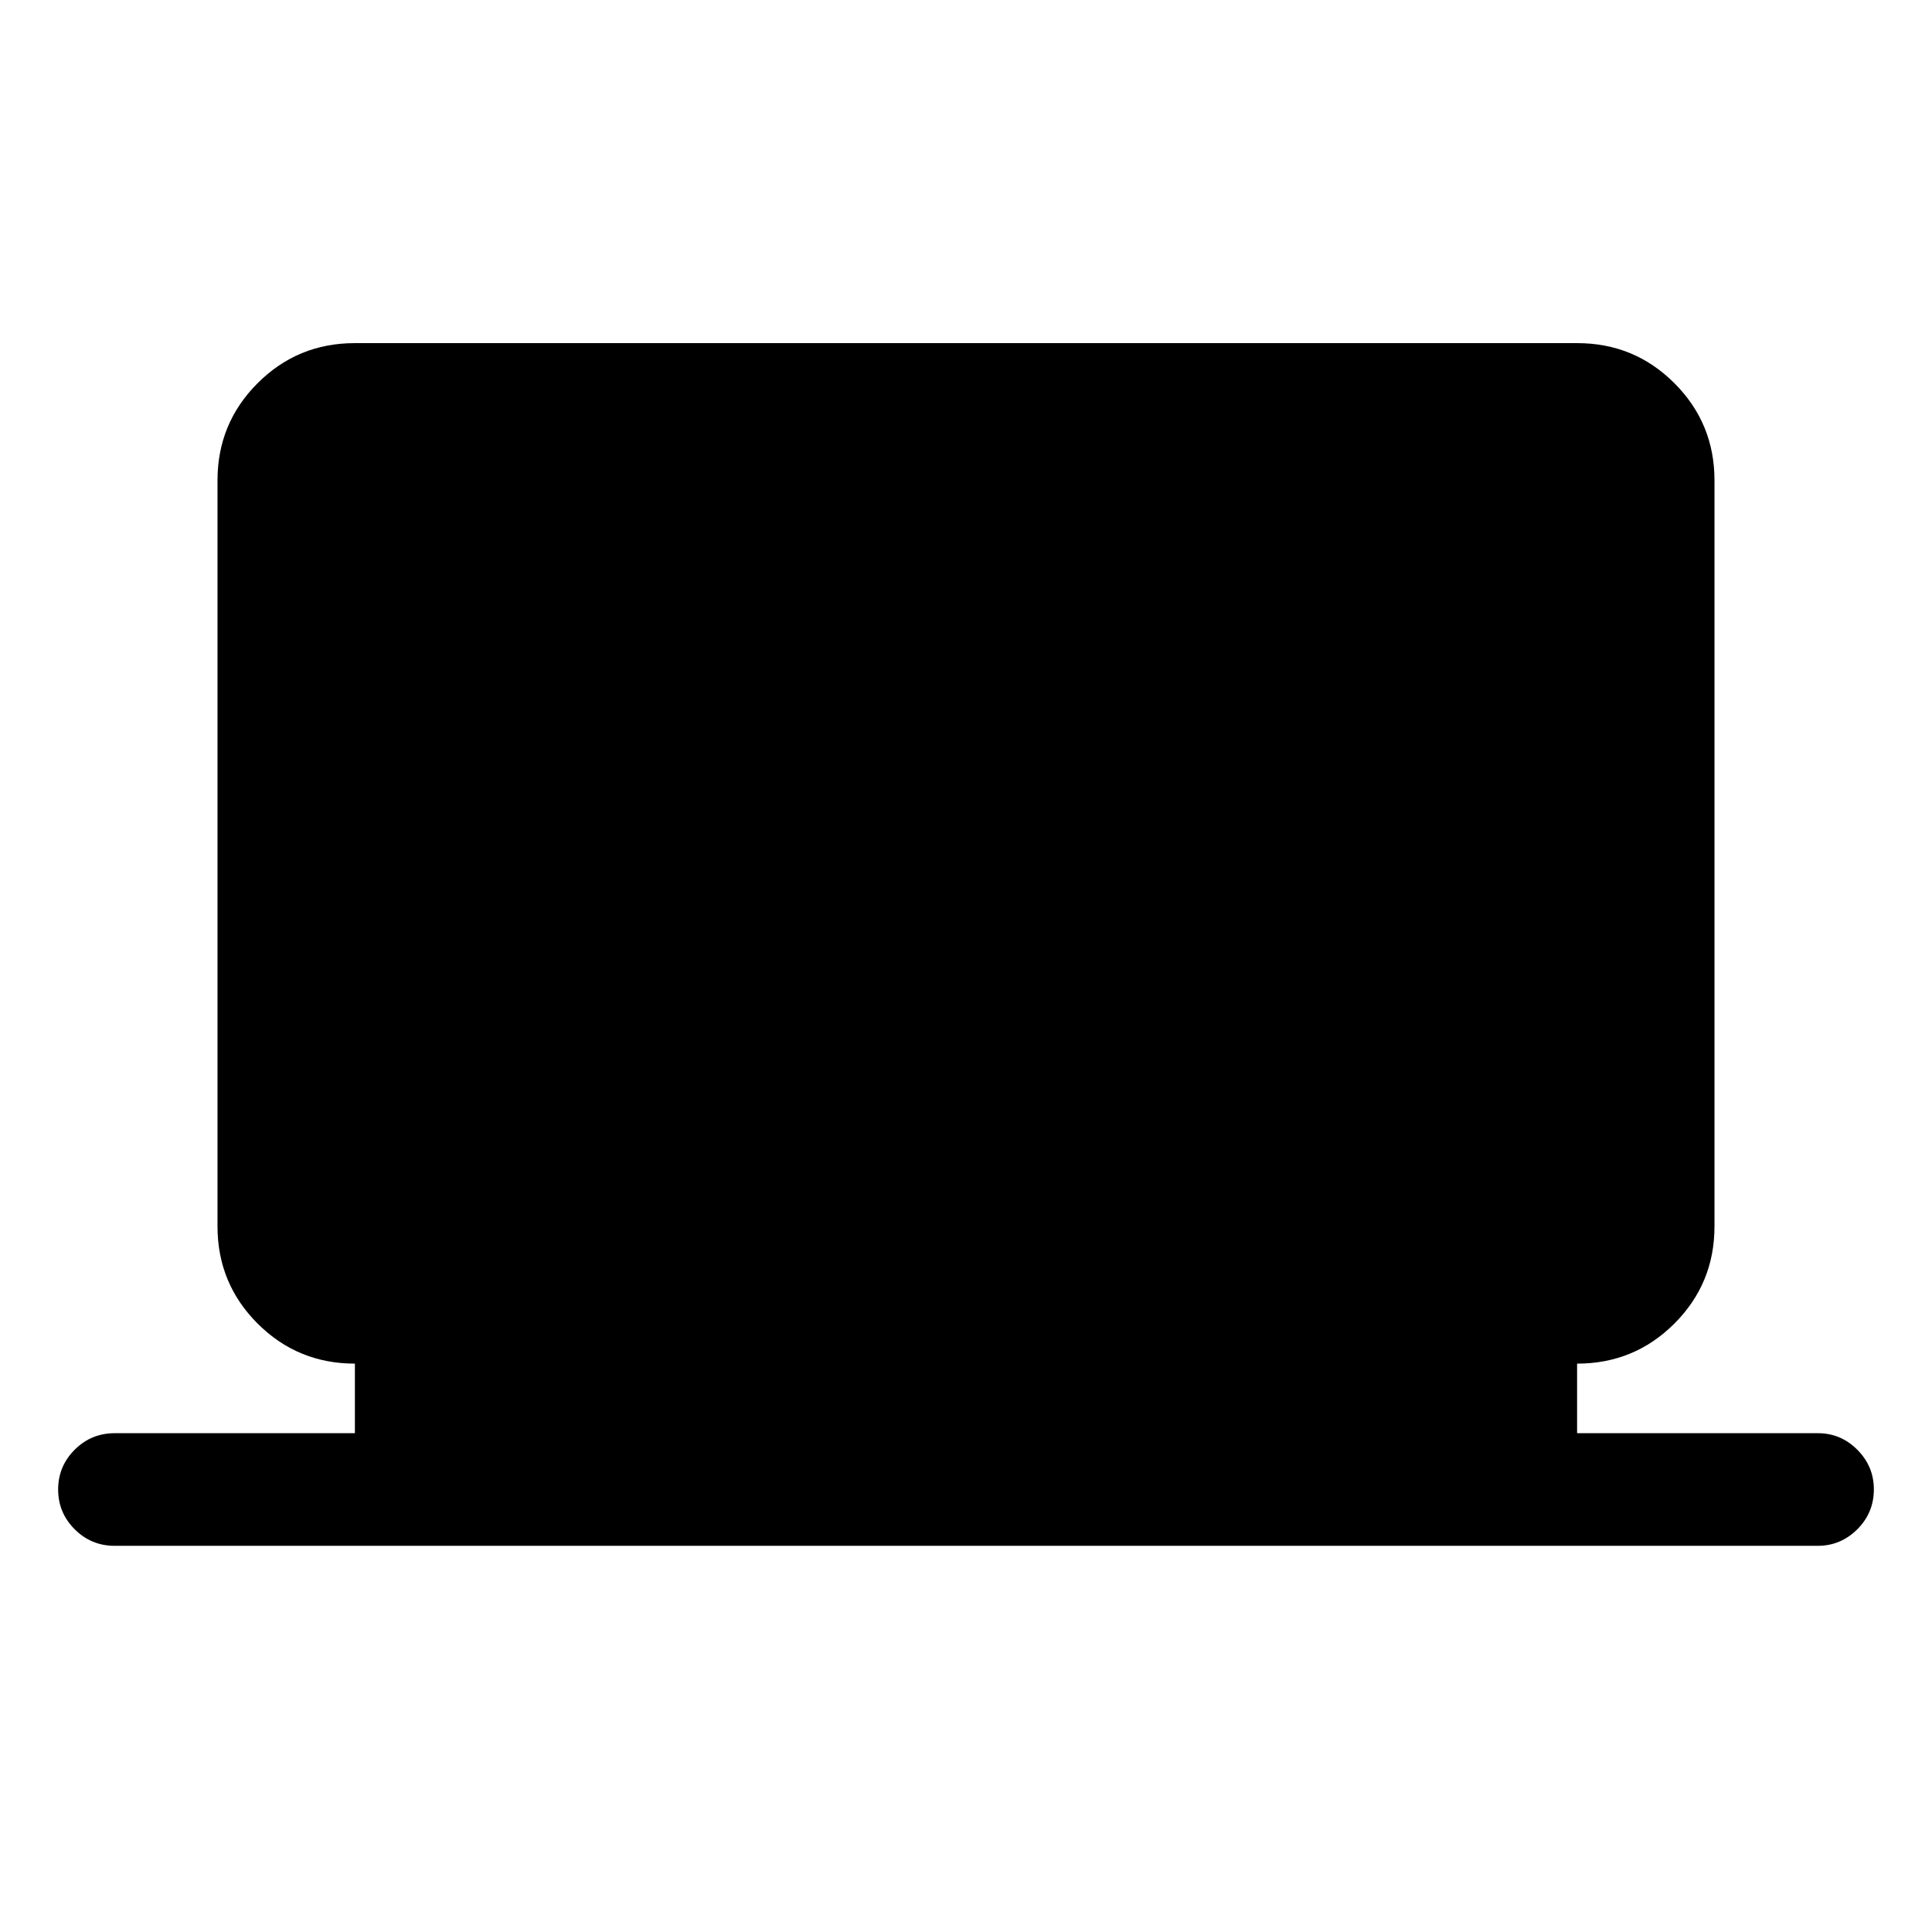<svg xmlns="http://www.w3.org/2000/svg" height="24" viewBox="0 -960 960 960" width="24"><path d="M56.96-191.89q-11.63 0-19.85-8.22-8.22-8.23-8.22-19.77t8.22-19.76q8.22-8.21 19.85-8.21h119.39v-34.57q-28.44 0-48.36-19.92-19.91-19.91-19.91-48.27v-370.7q0-28.36 19.91-48.27 19.92-19.92 48.27-19.92h607.48q28.35 0 48.27 19.92 19.91 19.91 19.91 48.27v370.7q0 28.36-19.91 48.27-19.92 19.92-48.36 19.92v34.57h119.68q11.37 0 19.58 8.24 8.2 8.24 8.2 19.66 0 11.64-8.23 19.85-8.24 8.21-19.65 8.21H56.96Z"/></svg>
